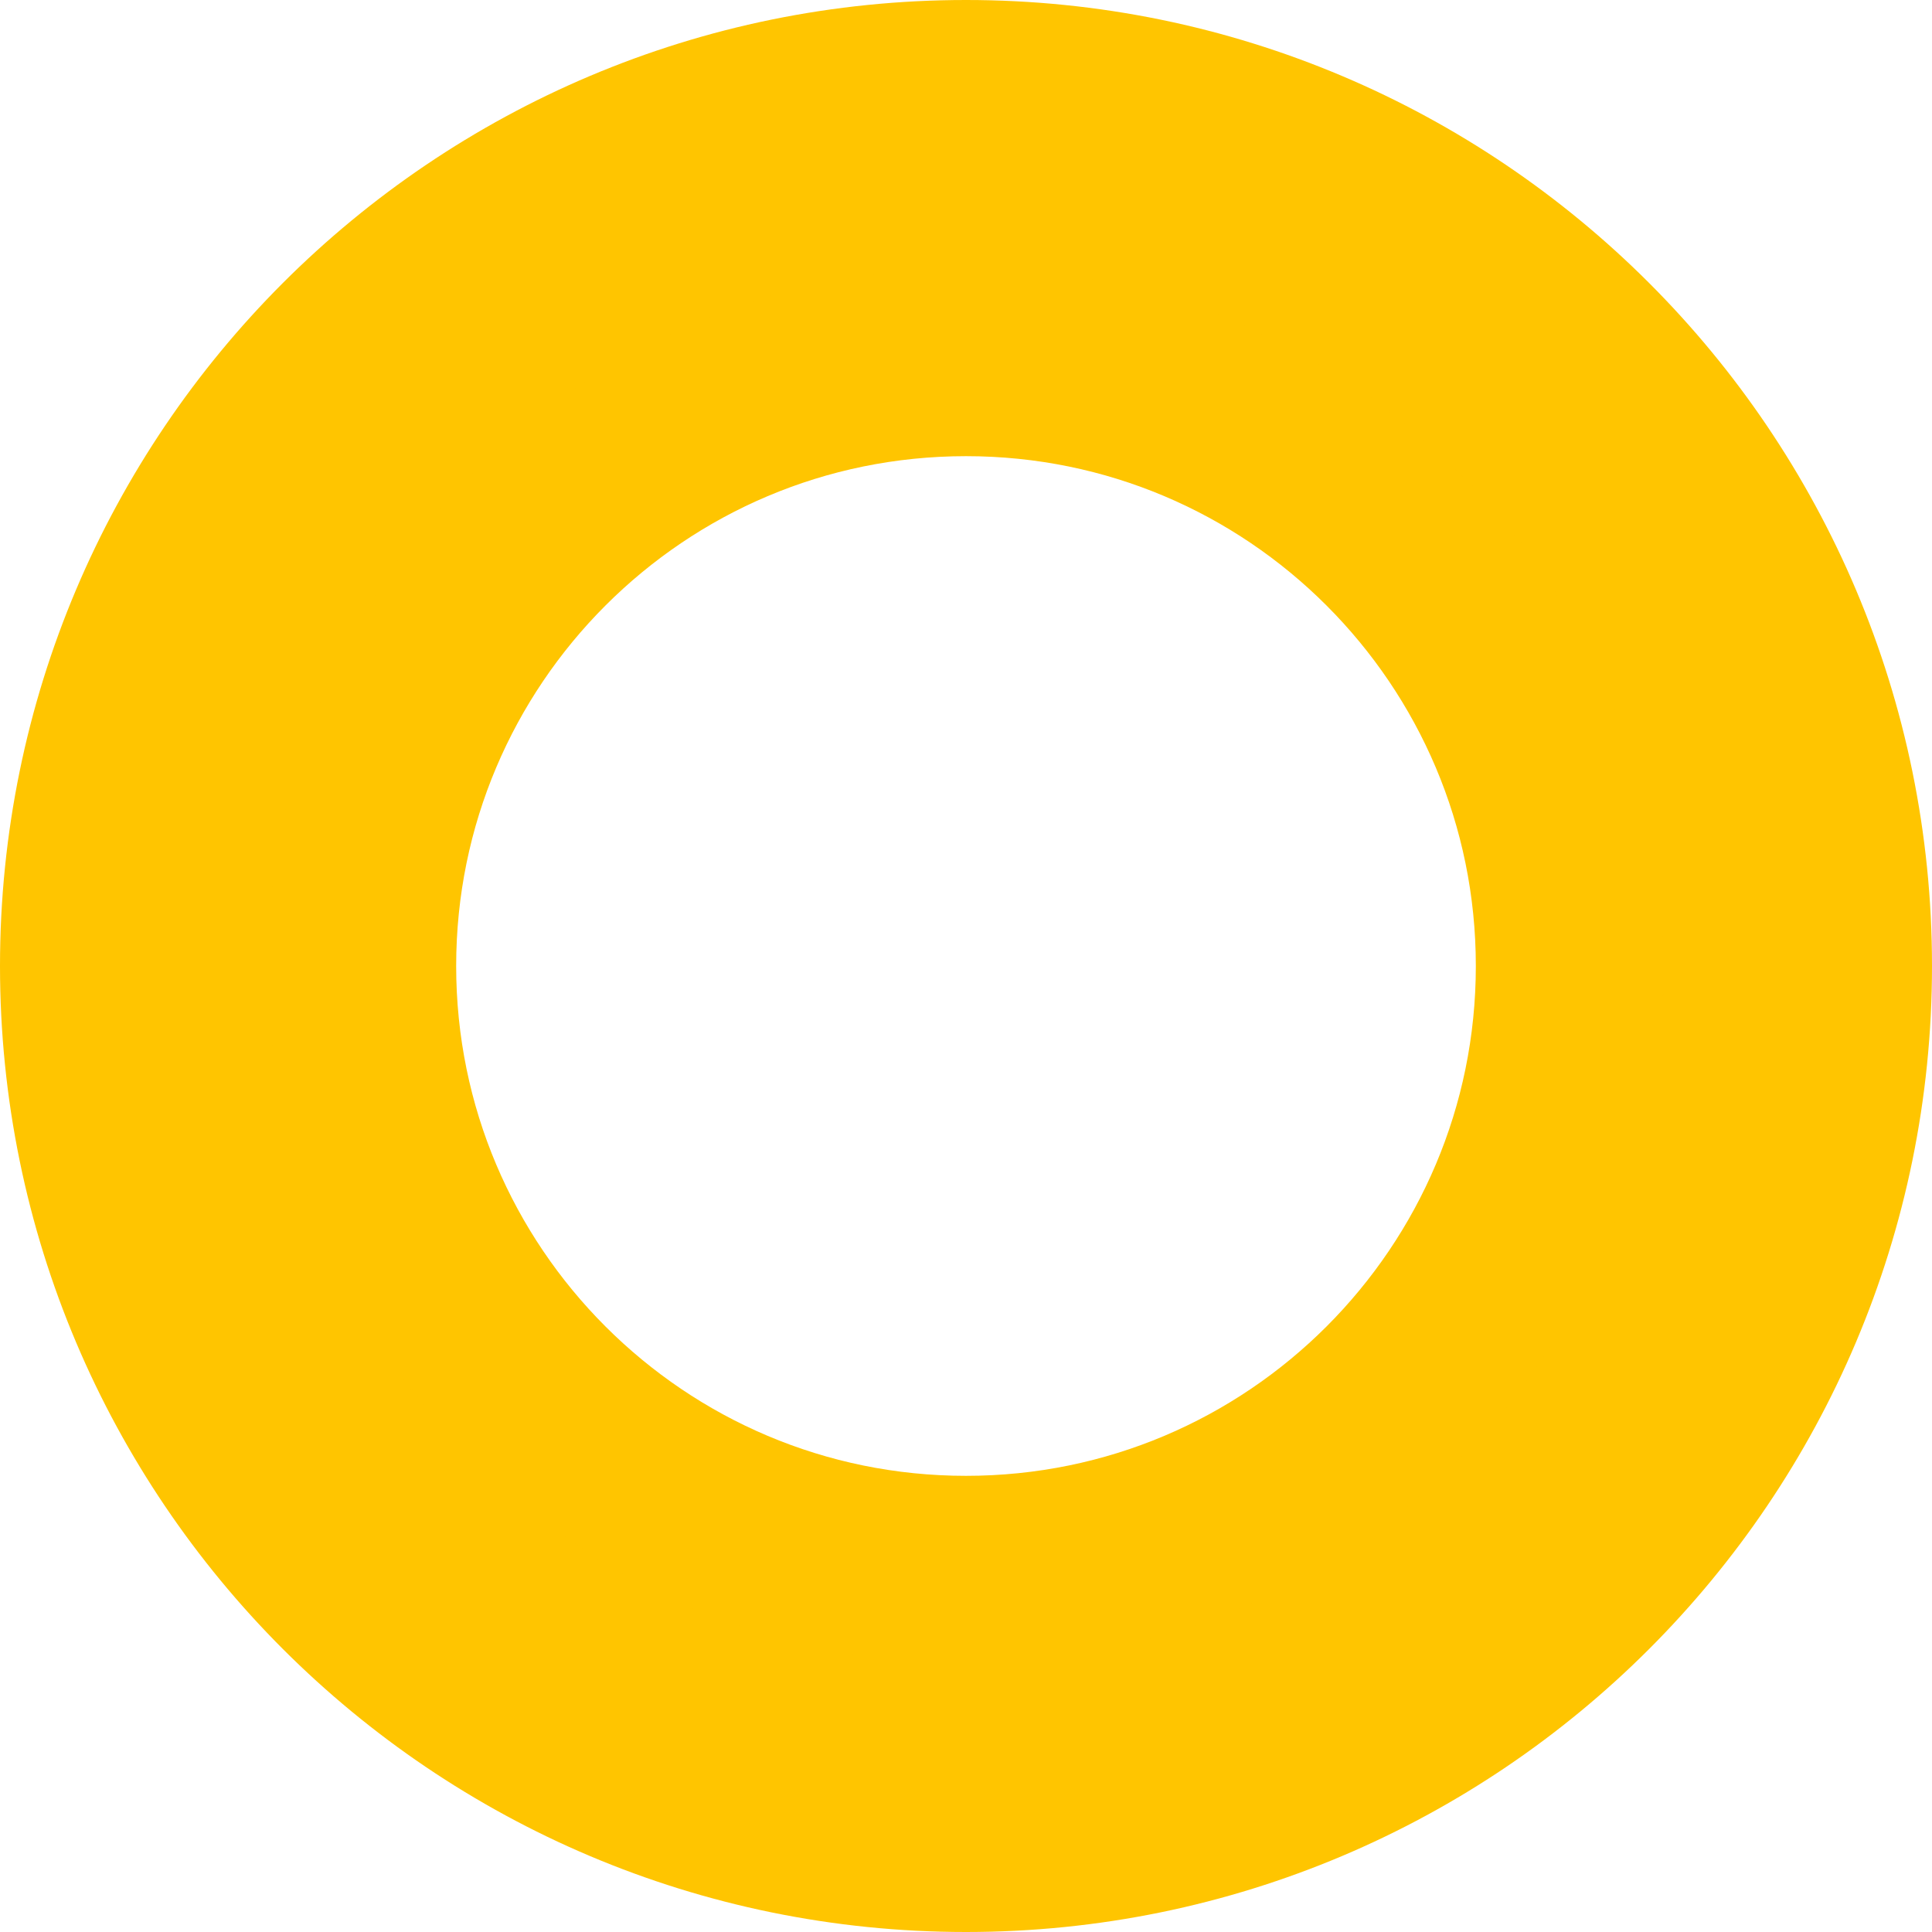 <svg version="1.1" xmlns="http://www.w3.org/2000/svg" xmlns:xlink="http://www.w3.org/1999/xlink" width="72" height="72" viewBox="0,0,72,72"><g transform="translate(-204,-144)"><g data-paper-data="{&quot;isPaintingLayer&quot;:true}" fill="none" fill-rule="nonzero" stroke-width="10" stroke-linecap="butt" stroke-linejoin="miter" stroke-miterlimit="10" stroke-dasharray="" stroke-dashoffset="0" style="mix-blend-mode: normal"><path d="M264,180c0,13.255 -10.745,24 -24,24c-13.255,0 -24,-10.745 -24,-24c0,-13.255 10.745,-24 24,-24c13.255,0 24,10.745 24,24z" stroke="#ffc500"></path><path d="M271,180c0,17.121 -13.879,31 -31,31c-17.121,0 -31,-13.879 -31,-31c0,-17.121 13.879,-31 31,-31c17.121,0 31,13.879 31,31z" stroke="#ffc500"></path></g></g></svg>
